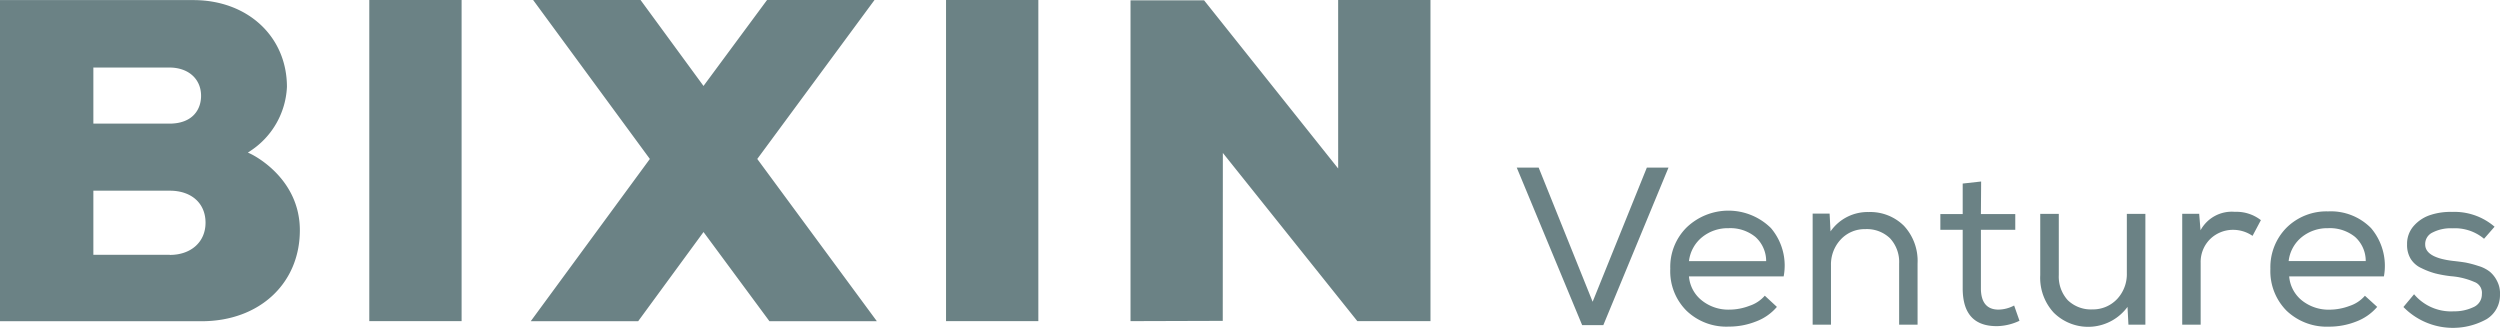 <svg xmlns="http://www.w3.org/2000/svg" width="319.556" height="41.925" viewBox="0 0 319.556 41.925">
  <g id="_4.72938515" data-name="4.72938515" opacity="0.6">
    <g id="Group_45" data-name="Group 45" transform="translate(0 0)">
      <path id="Path_97" data-name="Path 97" d="M255.276,28.58a5.784,5.784,0,0,1,3.981,1.31l.016.044,1.361-1.558a7.869,7.869,0,0,0-5.431-1.892,8.2,8.2,0,0,0-2.722.378,4.814,4.814,0,0,0-2.138,1.368,3.423,3.423,0,0,0-.892,2.416,3.371,3.371,0,0,0,.469,1.849,3.122,3.122,0,0,0,1.375,1.179,9.667,9.667,0,0,0,1.756.67,14.941,14.941,0,0,0,2.065.364,9.105,9.105,0,0,1,2.928.728,1.461,1.461,0,0,1,.967,1.543,1.776,1.776,0,0,1-1.1,1.689,5.708,5.708,0,0,1-2.5.524,6.176,6.176,0,0,1-5.066-2.184l-1.362,1.63A8.852,8.852,0,0,0,259.6,40.2a3.58,3.58,0,0,0,1.727-3.13,3.386,3.386,0,0,0-.382-1.762,3.6,3.6,0,0,0-.936-1.194,4.41,4.41,0,0,0-1.465-.728,13.215,13.215,0,0,0-1.582-.422c-.422-.073-.979-.146-1.654-.218-2.343-.277-3.542-.975-3.542-2.1a1.628,1.628,0,0,1,.967-1.543A5.08,5.08,0,0,1,255.276,28.58ZM245.63,38.624l0,0L244.061,37.2a4.368,4.368,0,0,1-1.962,1.3,7.33,7.33,0,0,1-2.561.48,5.466,5.466,0,0,1-3.513-1.164,4.406,4.406,0,0,1-1.143-1.373,4.357,4.357,0,0,1-.5-1.713h12.106a7.463,7.463,0,0,0-1.639-6.172,7.2,7.2,0,0,0-5.49-2.14,7.246,7.246,0,0,0-5.3,2.067,7.167,7.167,0,0,0-2.079,5.27,7.17,7.17,0,0,0,2.079,5.372,7.438,7.438,0,0,0,5.418,2.023,9.355,9.355,0,0,0,3.44-.641,6.589,6.589,0,0,0,2.706-1.876l.032.027ZM244.165,32.8a4.079,4.079,0,0,0-.348-1.714,4.123,4.123,0,0,0-1.028-1.416,5.115,5.115,0,0,0-3.441-1.106,5.207,5.207,0,0,0-3.336,1.121,4.615,4.615,0,0,0-1.7,3.086h9.851Zm-21.286-6.1,0,.029h-2.17V40.9h2.357v-7.89a4.112,4.112,0,0,1,1.215-3.057,4.188,4.188,0,0,1,2.928-1.179,4.409,4.409,0,0,1,2.488.772l1.068-2.009a5.087,5.087,0,0,0-3.323-1.063,4.545,4.545,0,0,0-4.393,2.358l-.172-2.1h.013ZM168.9,38.625h0l.029.029Zm0,0a6.494,6.494,0,0,1-2.708,1.877,9.279,9.279,0,0,1-3.424.641,7.344,7.344,0,0,1-5.417-2.023,7.108,7.108,0,0,1-2.079-5.372,7.1,7.1,0,0,1,2.079-5.27,7.731,7.731,0,0,1,10.787.073,7.4,7.4,0,0,1,1.626,6.172H157.66a4.351,4.351,0,0,0,1.654,3.086,5.407,5.407,0,0,0,3.513,1.165,7.158,7.158,0,0,0,2.546-.481,4.4,4.4,0,0,0,1.979-1.3Zm-1.73-7.539a4.067,4.067,0,0,1,.356,1.715v-.029H157.66a4.635,4.635,0,0,1,1.713-3.086,5.212,5.212,0,0,1,3.338-1.121,5.068,5.068,0,0,1,3.426,1.106A4.114,4.114,0,0,1,167.171,31.086Zm-21.823,6.883-6.9-17.149h-2.8l8.359,20.133h2.708l8.33-20.133h-2.767ZM175.637,26.7h-2.168V40.895h2.343V33.3a4.654,4.654,0,0,1,1.233-3.275,4.156,4.156,0,0,1,3.144-1.339,4.259,4.259,0,0,1,3.179,1.179,4.451,4.451,0,0,1,1.156,3.232v7.8h2.356V33.063a6.587,6.587,0,0,0-1.74-4.8,6.106,6.106,0,0,0-4.51-1.762,5.767,5.767,0,0,0-4.876,2.475Zm19.339.058h4.393v2.009h-4.393v7.483c0,1.805.763,2.722,2.253,2.722a4.421,4.421,0,0,0,1.994-.524l.685,1.951a7.016,7.016,0,0,1-2.765.684q-4.5.087-4.494-4.833V28.769h-2.856V26.76h2.856v-3.9l2.357-.262Zm18.74,11.864.117,2.271H216V26.73h-2.37v7.6a4.651,4.651,0,0,1-1.215,3.261,4.234,4.234,0,0,1-3.163,1.354,4.259,4.259,0,0,1-3.176-1.179,4.472,4.472,0,0,1-1.143-3.232v-7.8h-2.372v7.817a6.579,6.579,0,0,0,1.714,4.8,6.246,6.246,0,0,0,9.443-.728Z" transform="translate(58.228 0.603)" fill="#082f33" fill-rule="evenodd"/>
      <path id="Path_98" data-name="Path 98" d="M172.224,27.5,155.082,6h-9.4v41.01l11.789-.036.012-21.465,17.191,21.5h9.348V5.961h-11.8ZM133.9,5.961V47.007H122.1V5.961Zm-20.942,0H99.223L91.1,16.947,83.052,5.961H69.321L84.242,26.279,69.017,47.019H82.748l8.353-11.4,8.426,11.4h13.731L97.972,26.279ZM60.179,47.007V5.961h-11.8V47.007ZM33.215,25.229l-.352.229.376.181c.644.314,6.265,3.271,6.265,9.755,0,6.8-5.172,11.626-12.553,11.626H1.176V5.973H25.894c6.932,0,11.959,4.66,11.959,11.095a10.345,10.345,0,0,1-4.638,8.161ZM22.823,14.593H13.11v7.171h9.713c3,0,4.055-1.835,4.055-3.549C26.878,16.041,25.251,14.593,22.823,14.593ZM13.11,38.533h9.773v.012c2.683,0,4.565-1.63,4.565-4.117s-1.8-4.093-4.565-4.093H13.11Z" transform="translate(-1.176 -5.961)" fill="#082f33" fill-rule="evenodd"/>
    </g>
  </g>
</svg>
